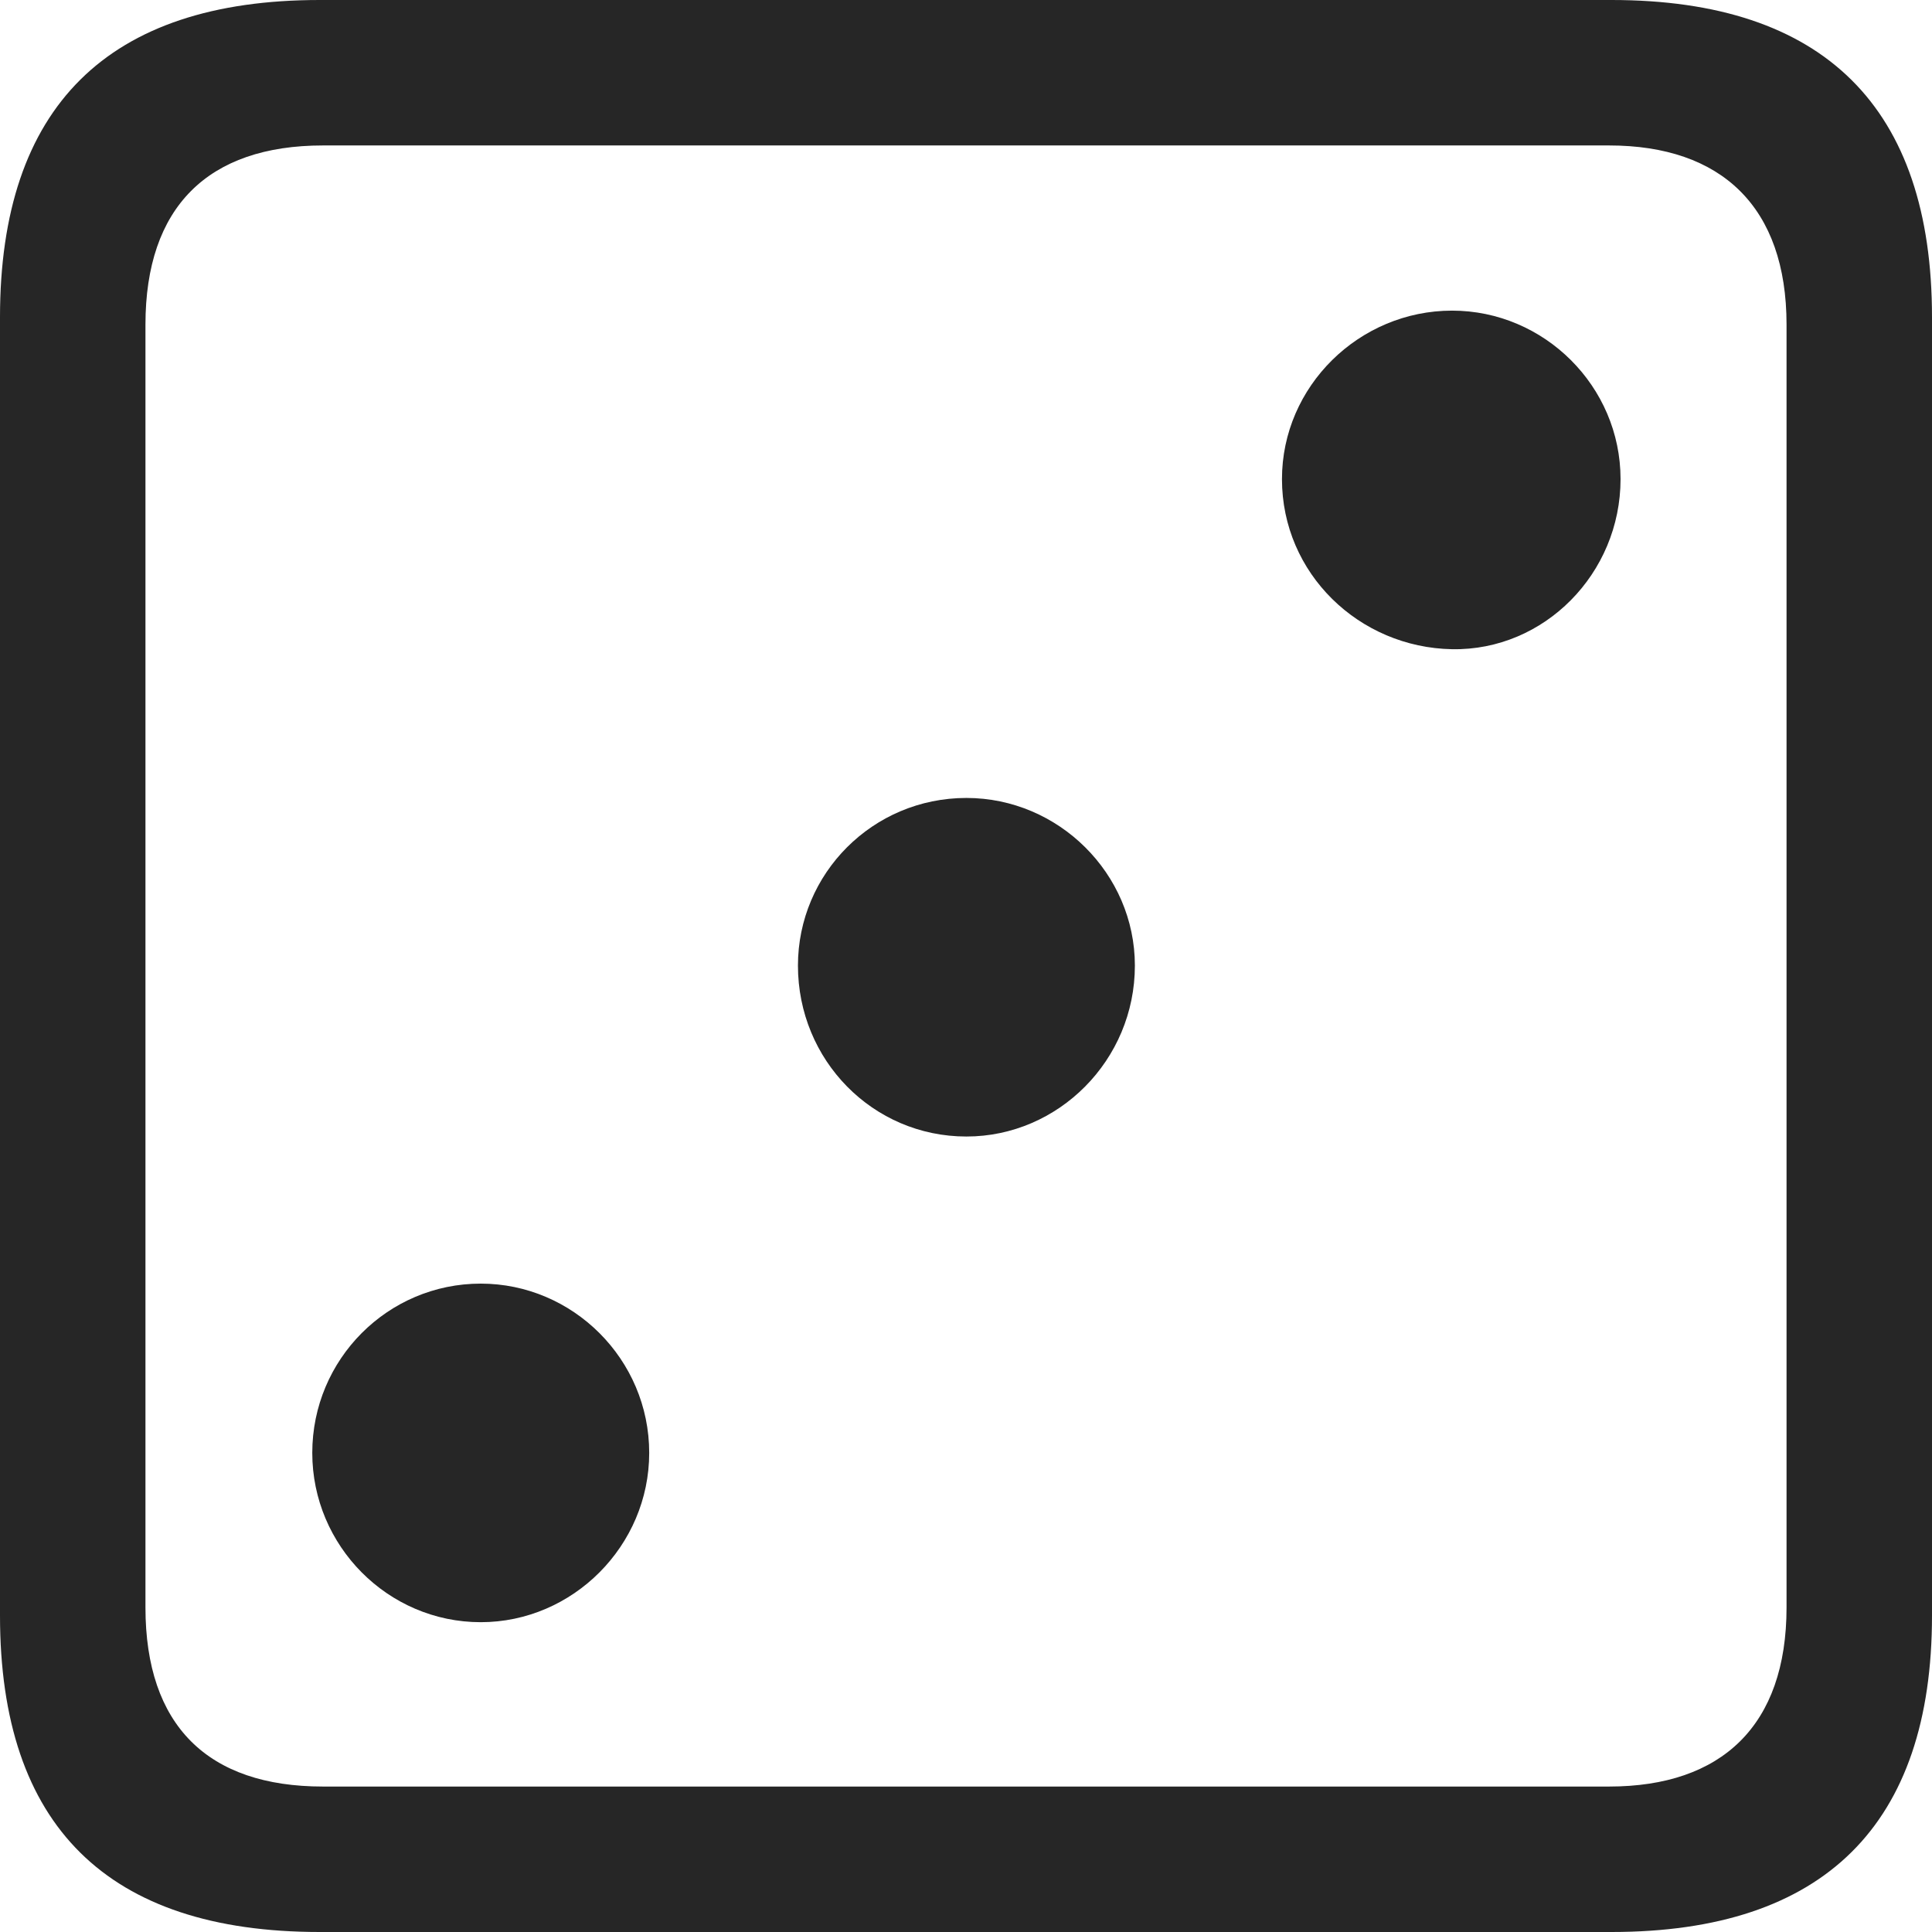 <?xml version="1.0" encoding="UTF-8"?>
<!--Generator: Apple Native CoreSVG 326-->
<!DOCTYPE svg
PUBLIC "-//W3C//DTD SVG 1.1//EN"
       "http://www.w3.org/Graphics/SVG/1.1/DTD/svg11.dtd">
<svg version="1.1" xmlns="http://www.w3.org/2000/svg" xmlns:xlink="http://www.w3.org/1999/xlink" viewBox="0 0 587.75 587.75">
 <g>
  <rect height="587.75" opacity="0" width="587.75" x="0" y="0"/>
  <path d="M97.25 587.75L490.25 587.75C555 587.75 587.75 555 587.75 491.5L587.75 96.5C587.75 32.75 555 0 490.25 0L97.25 0C32.75 0 0 32.5 0 96.5L0 491.5C0 555.5 32.75 587.75 97.25 587.75ZM98.25 543.5C63.25 543.5 44.25 525 44.25 489L44.25 98.75C44.25 63 63.25 44.25 98.25 44.25L489.5 44.25C523.75 44.25 543.5 63 543.5 98.75L543.5 489C543.5 525 523.75 543.5 489.5 543.5Z" fill="black" fill-opacity="0.85"/>
  <path d="M441.75 197.5C469.75 198 493 174.5 493 145.75C493 117.5 469.75 94.5 441.75 94.5C413.5 94.5 390 117.5 390 145.75C390 174.5 413.5 197 441.75 197.5ZM294 345.75C322 345.75 345.25 322.5 345.25 293.75C345.25 265.75 322 242.75 294 242.75C265.5 242.75 242.75 265.75 242.75 293.75C242.75 322.5 265.5 345.75 294 345.75ZM146.25 493.5C174.25 493.5 197.5 470.25 197.5 442C197.5 413.5 174.25 390.5 146.25 390.5C118 390.5 95 413.5 95 442C95 470.25 118 493.5 146.25 493.5Z" fill="black" fill-opacity="0.85"/>
 </g>
</svg>
